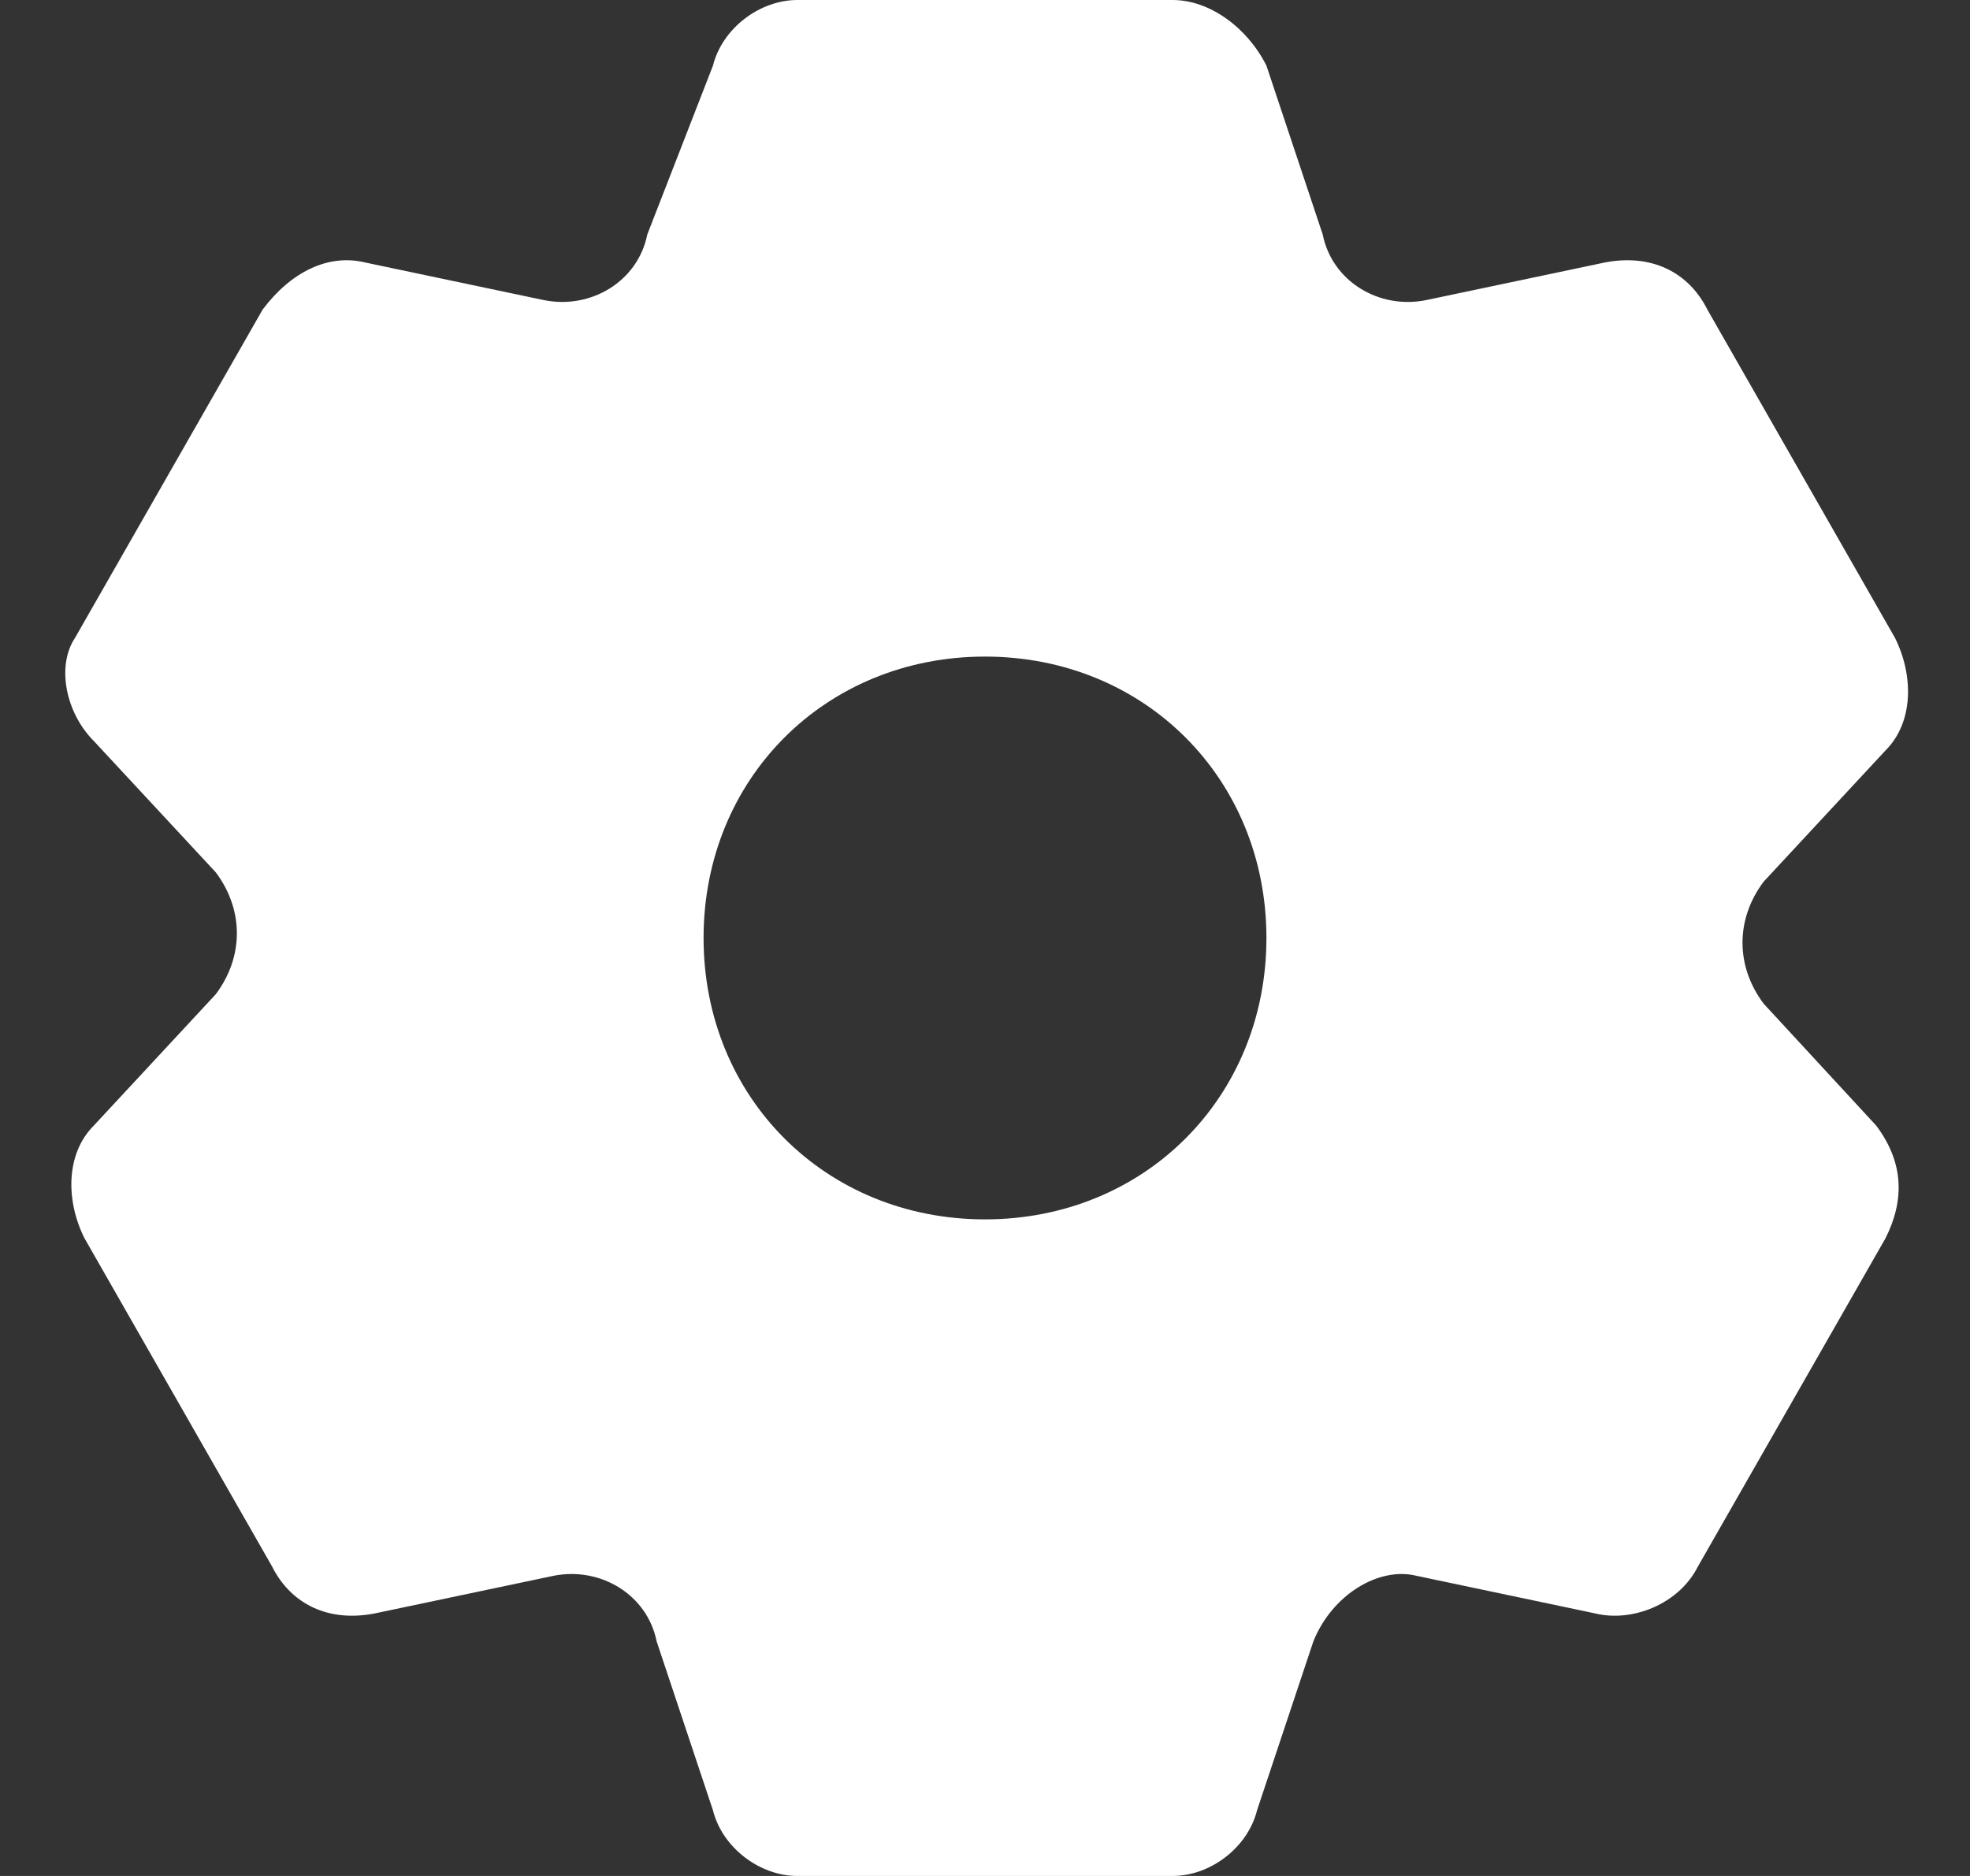 <svg width="21" height="20" viewBox="0 0 21 20" fill="none" xmlns="http://www.w3.org/2000/svg">
<rect x="0" y="0" width="21" height="20" fill="#333333" stroke="none"/>
<path d="M18.8 10.7C18.5 10.3 18.5 9.8 18.8 9.4L20.1 8C20.4 7.7 20.4 7.2 20.2 6.8L18.2 3.3C18 2.9 17.6 2.7 17.1 2.8L15.2 3.2C14.7 3.3 14.2 3 14.1 2.5L13.5 0.7C13.3 0.3 12.9 0 12.5 0H8.5C8.1 0 7.7 0.3 7.6 0.7L6.9 2.5C6.8 3 6.3 3.3 5.8 3.2L3.9 2.8C3.5 2.7 3.1 2.9 2.8 3.3L0.8 6.8C0.6 7.1 0.7 7.6 1 7.9L2.3 9.3C2.6 9.7 2.6 10.2 2.3 10.6L1 12C0.7 12.3 0.7 12.8 0.9 13.2L2.9 16.7C3.1 17.1 3.5 17.3 4 17.2L5.9 16.8C6.4 16.7 6.9 17 7 17.5L7.6 19.3C7.7 19.7 8.1 20 8.5 20H12.5C12.9 20 13.3 19.7 13.4 19.3L14 17.5C14.2 17 14.7 16.7 15.1 16.8L17 17.2C17.4 17.3 17.9 17.1 18.1 16.7L20.1 13.2C20.3 12.8 20.3 12.4 20 12L18.8 10.7ZM10.5 13C8.8 13 7.5 11.7 7.5 10C7.5 8.3 8.8 7 10.5 7C12.2 7 13.5 8.3 13.5 10C13.5 11.7 12.2 13 10.5 13Z" fill="white"/>
</svg>

